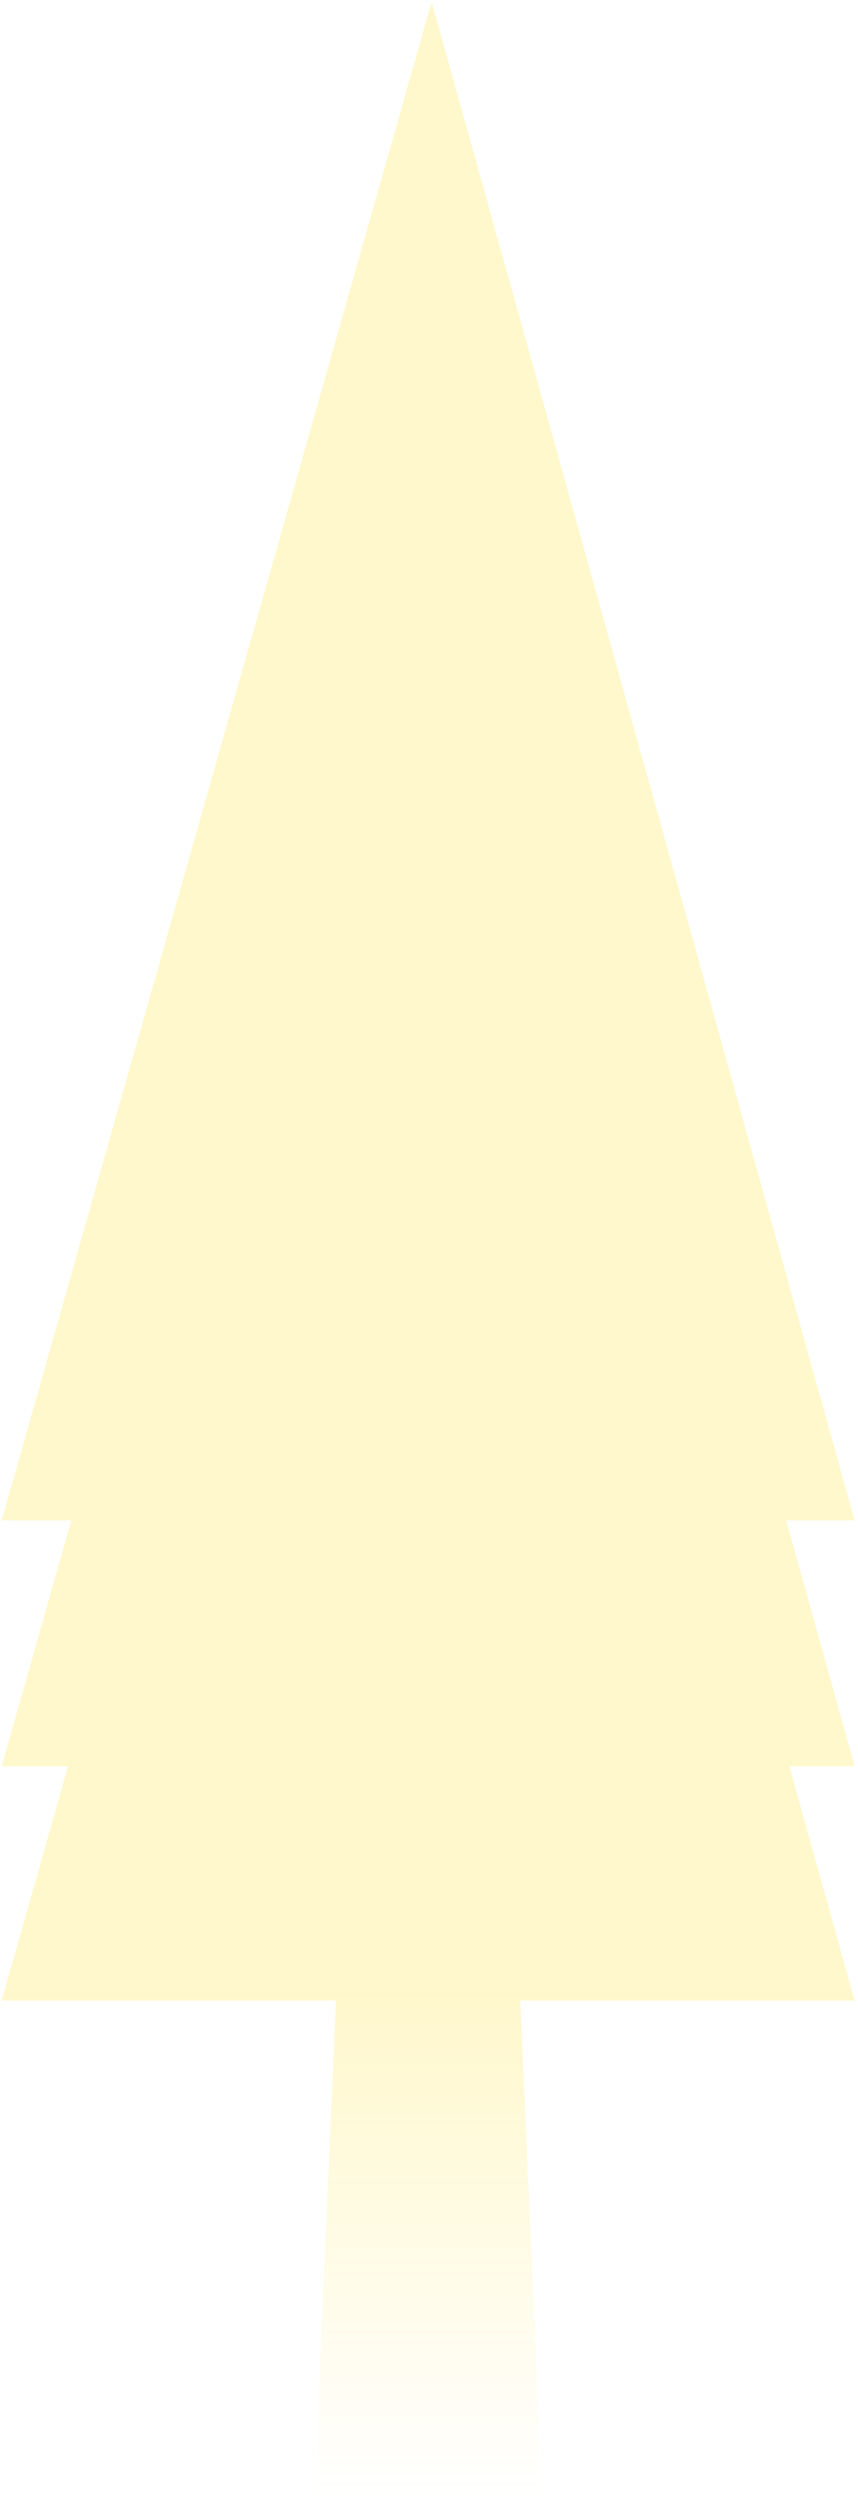 <svg width="202" height="588" viewBox="0 0 202 588" fill="none" xmlns="http://www.w3.org/2000/svg">
<path d="M185.092 357.592H201.209L101.627 0.449L101.606 0.492V0.449L0.391 357.592H16.787L0.391 415.424H16.013L0.391 470.524H79.106L73.949 587.914H127.672L122.493 470.524H201.209L185.844 415.424H201.209L185.092 357.592Z" fill="url(#paint0_linear)" fill-opacity="0.2"/>
<defs>
<linearGradient id="paint0_linear" x1="100.8" y1="0.449" x2="100.8" y2="587.914" gradientUnits="userSpaceOnUse">
<stop offset="0.796" stop-color="#FFDA01"/>
<stop offset="1" stop-color="#FFDA01" stop-opacity="0"/>
</linearGradient>
</defs>
</svg>
